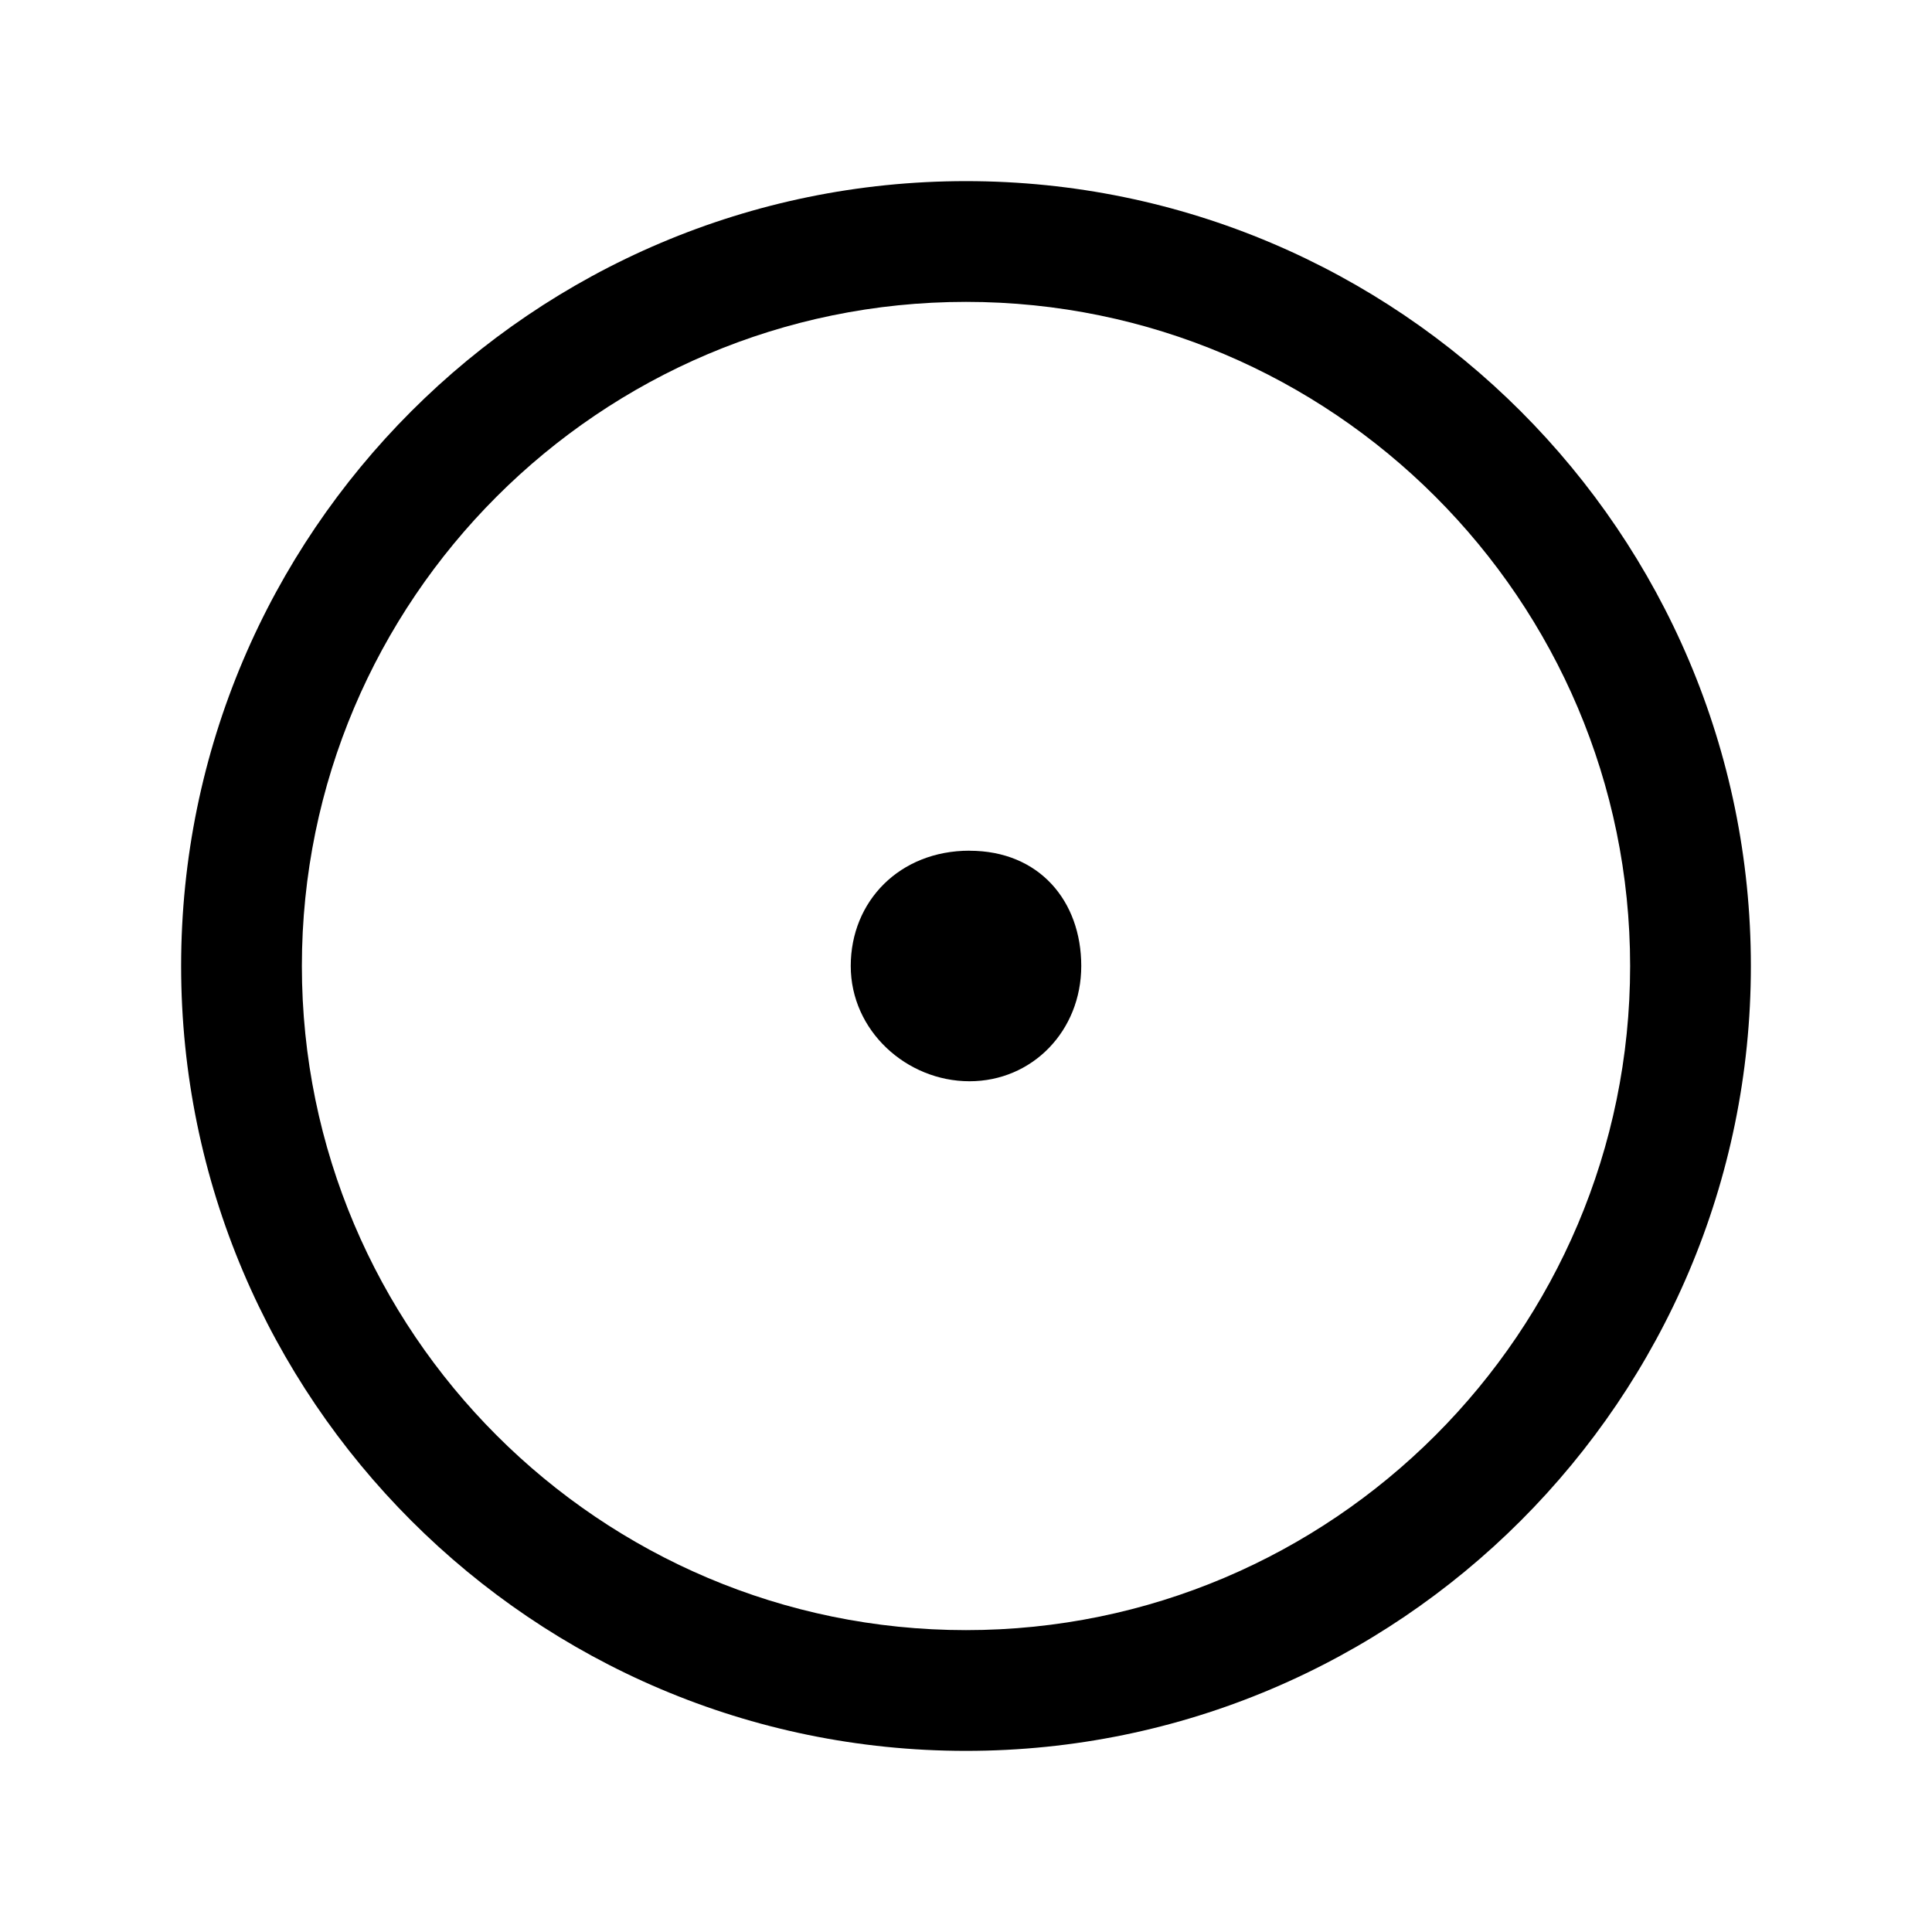 <svg width="32" height="32" xmlns="http://www.w3.org/2000/svg"><g fill="currentColor" fill-rule="evenodd"><path d="M16 27C9.935 27 5 22.065 5 16S9.935 5 16 5s11 4.935 11 11-4.935 11-11 11m0-24C8.832 3 3 8.832 3 16s5.832 13 13 13 13-5.832 13-13S23.168 3 16 3"/><path d="M16.058 14.09c-1.157 0-1.967.836-1.967 1.91 0 1.074.926 1.909 1.967 1.909s1.851-.835 1.851-1.91c0-1.073-.694-1.908-1.851-1.908"/></g></svg>